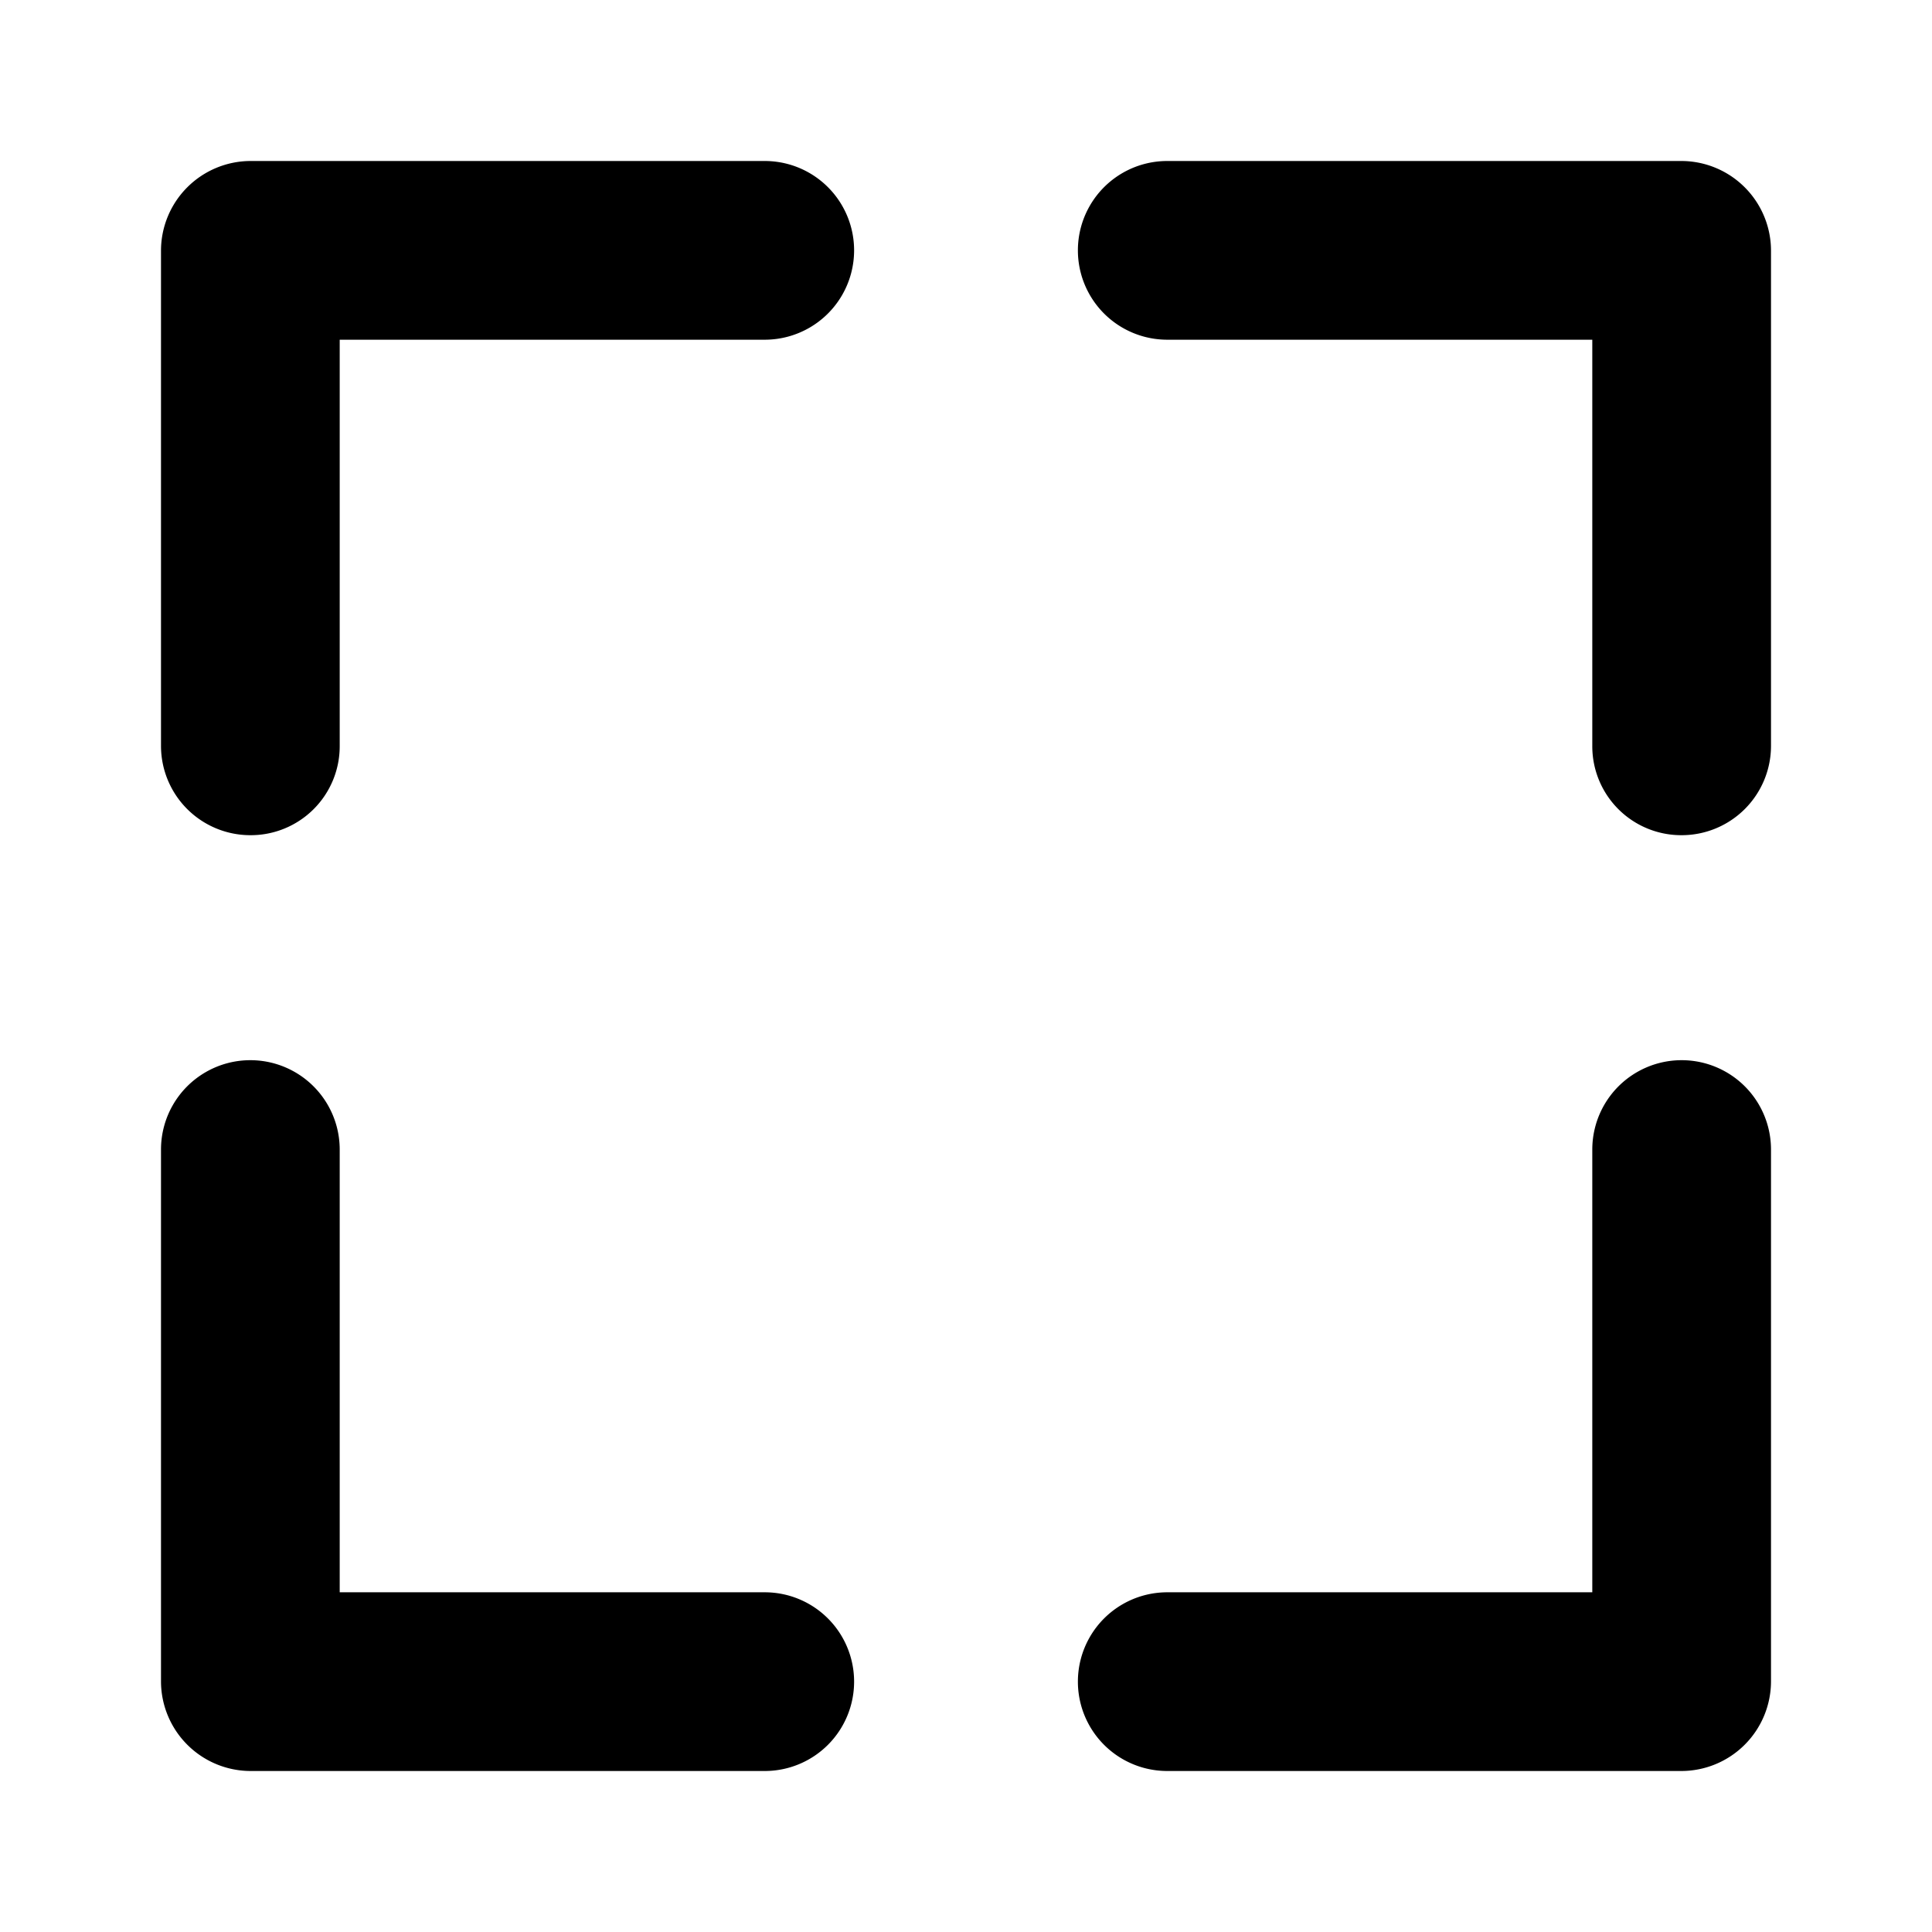 <svg xmlns="http://www.w3.org/2000/svg" viewBox="0 0 48 48" width="48" height="48"><title>fullscreen</title><g class="nc-icon-wrapper" fill="#000000"><g id="Layer_2" data-name="Layer 2"><path d="M41.78 20.75a2.21 2.21 0 0 1-2.22-2.22V8.44H29A2.22 2.22 0 0 1 29 4h12.78A2.23 2.23 0 0 1 44 6.22v12.31a2.22 2.22 0 0 1-2.22 2.22z"/><path d="M6.22 20.75A2.22 2.22 0 0 1 4 18.53V6.22A2.23 2.23 0 0 1 6.22 4H19a2.22 2.22 0 1 1 0 4.44H8.44v10.09a2.21 2.21 0 0 1-2.22 2.22z"/><path d="M41.78 44H29a2.22 2.22 0 0 1 0-4.44h10.56v-11a2.22 2.22 0 0 1 4.44 0v13.22A2.23 2.23 0 0 1 41.78 44z"/><path d="M19 44H6.22A2.23 2.23 0 0 1 4 41.78V28.56a2.22 2.22 0 0 1 4.44 0v11H19A2.22 2.22 0 1 1 19 44z"/></g></g></svg>